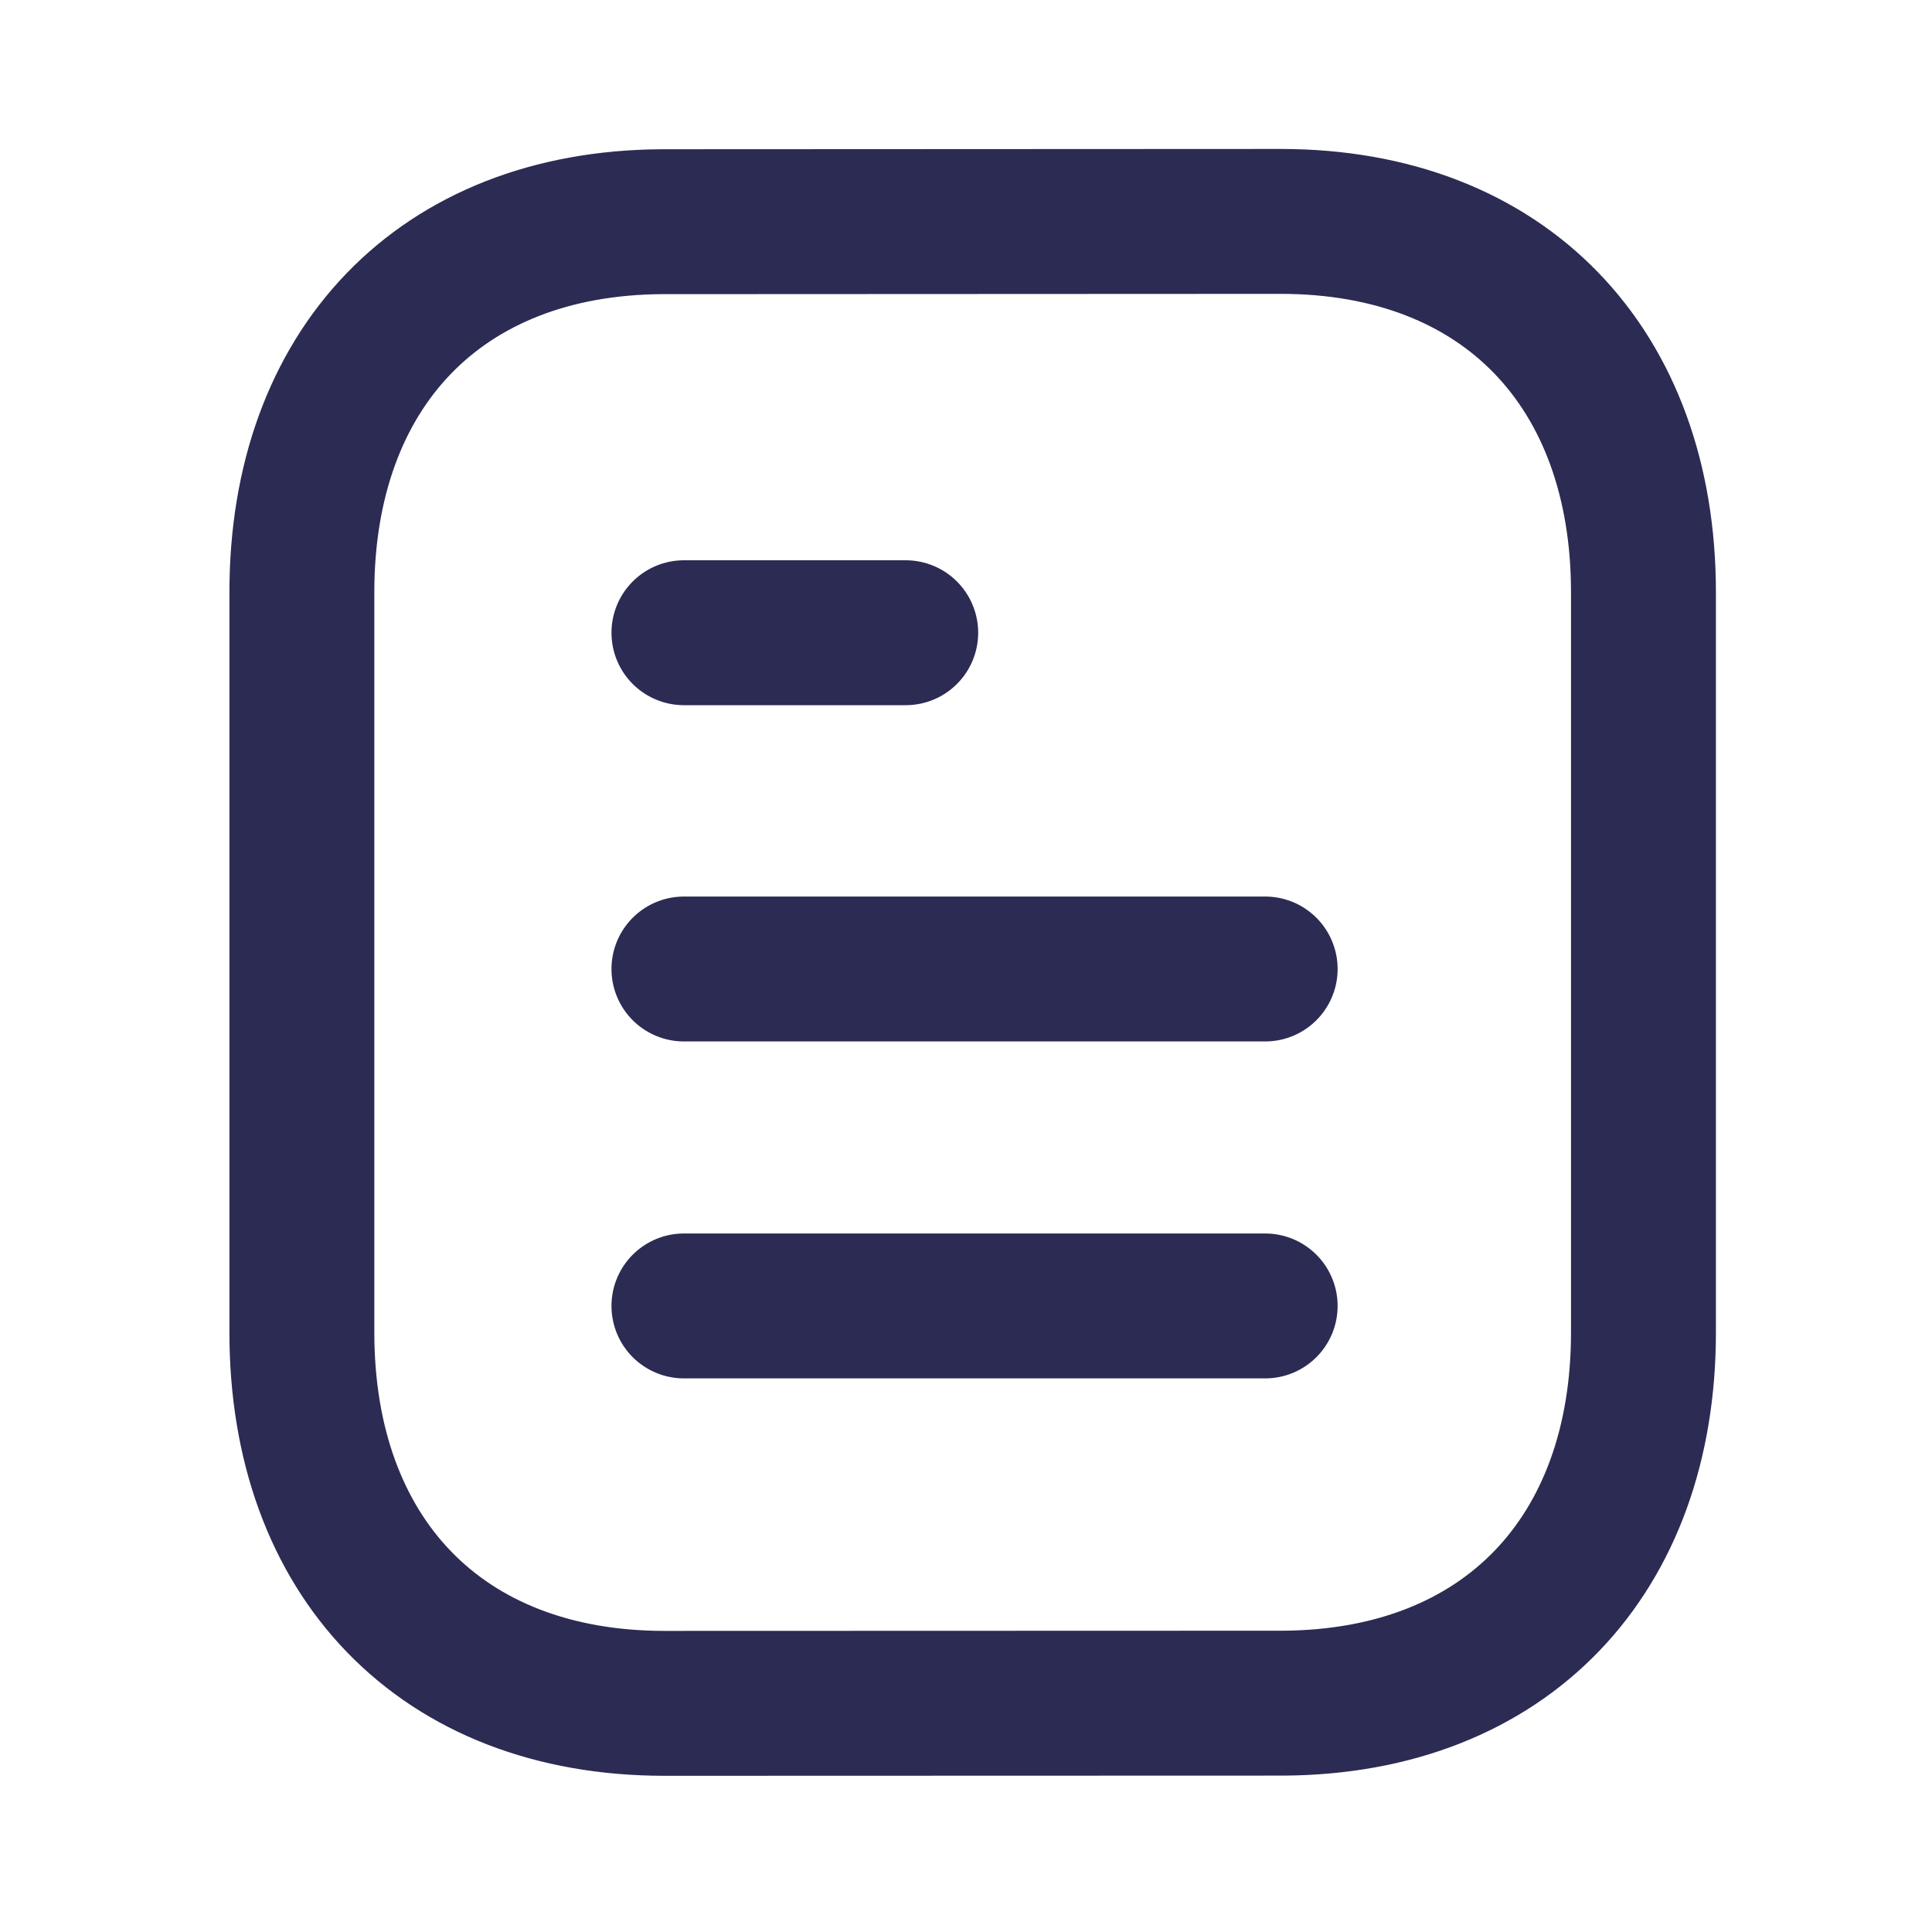 <svg width="20" height="20" viewBox="0 0 20 20" fill="none" xmlns="http://www.w3.org/2000/svg">
<path d="M13.097 13.519H7.08" stroke="#2B2B53" stroke-width="1.5" stroke-linecap="round" stroke-linejoin="round"/>
<path d="M13.097 10.031H7.08" stroke="#2B2B53" stroke-width="1.5" stroke-linecap="round" stroke-linejoin="round"/>
<path d="M9.376 6.55H7.08" stroke="#2B2B53" stroke-width="1.5" stroke-linecap="round" stroke-linejoin="round"/>
<path fill-rule="evenodd" clip-rule="evenodd" d="M13.257 2.292C13.257 2.292 6.86 2.295 6.85 2.295C4.55 2.309 3.125 3.822 3.125 6.131V13.794C3.125 16.114 4.56 17.633 6.88 17.633C6.88 17.633 13.277 17.631 13.288 17.631C15.588 17.616 17.013 16.102 17.013 13.794V6.131C17.013 3.811 15.577 2.292 13.257 2.292Z" stroke="#2B2B53" stroke-width="1.5" stroke-linecap="round" stroke-linejoin="round"/>
</svg>

